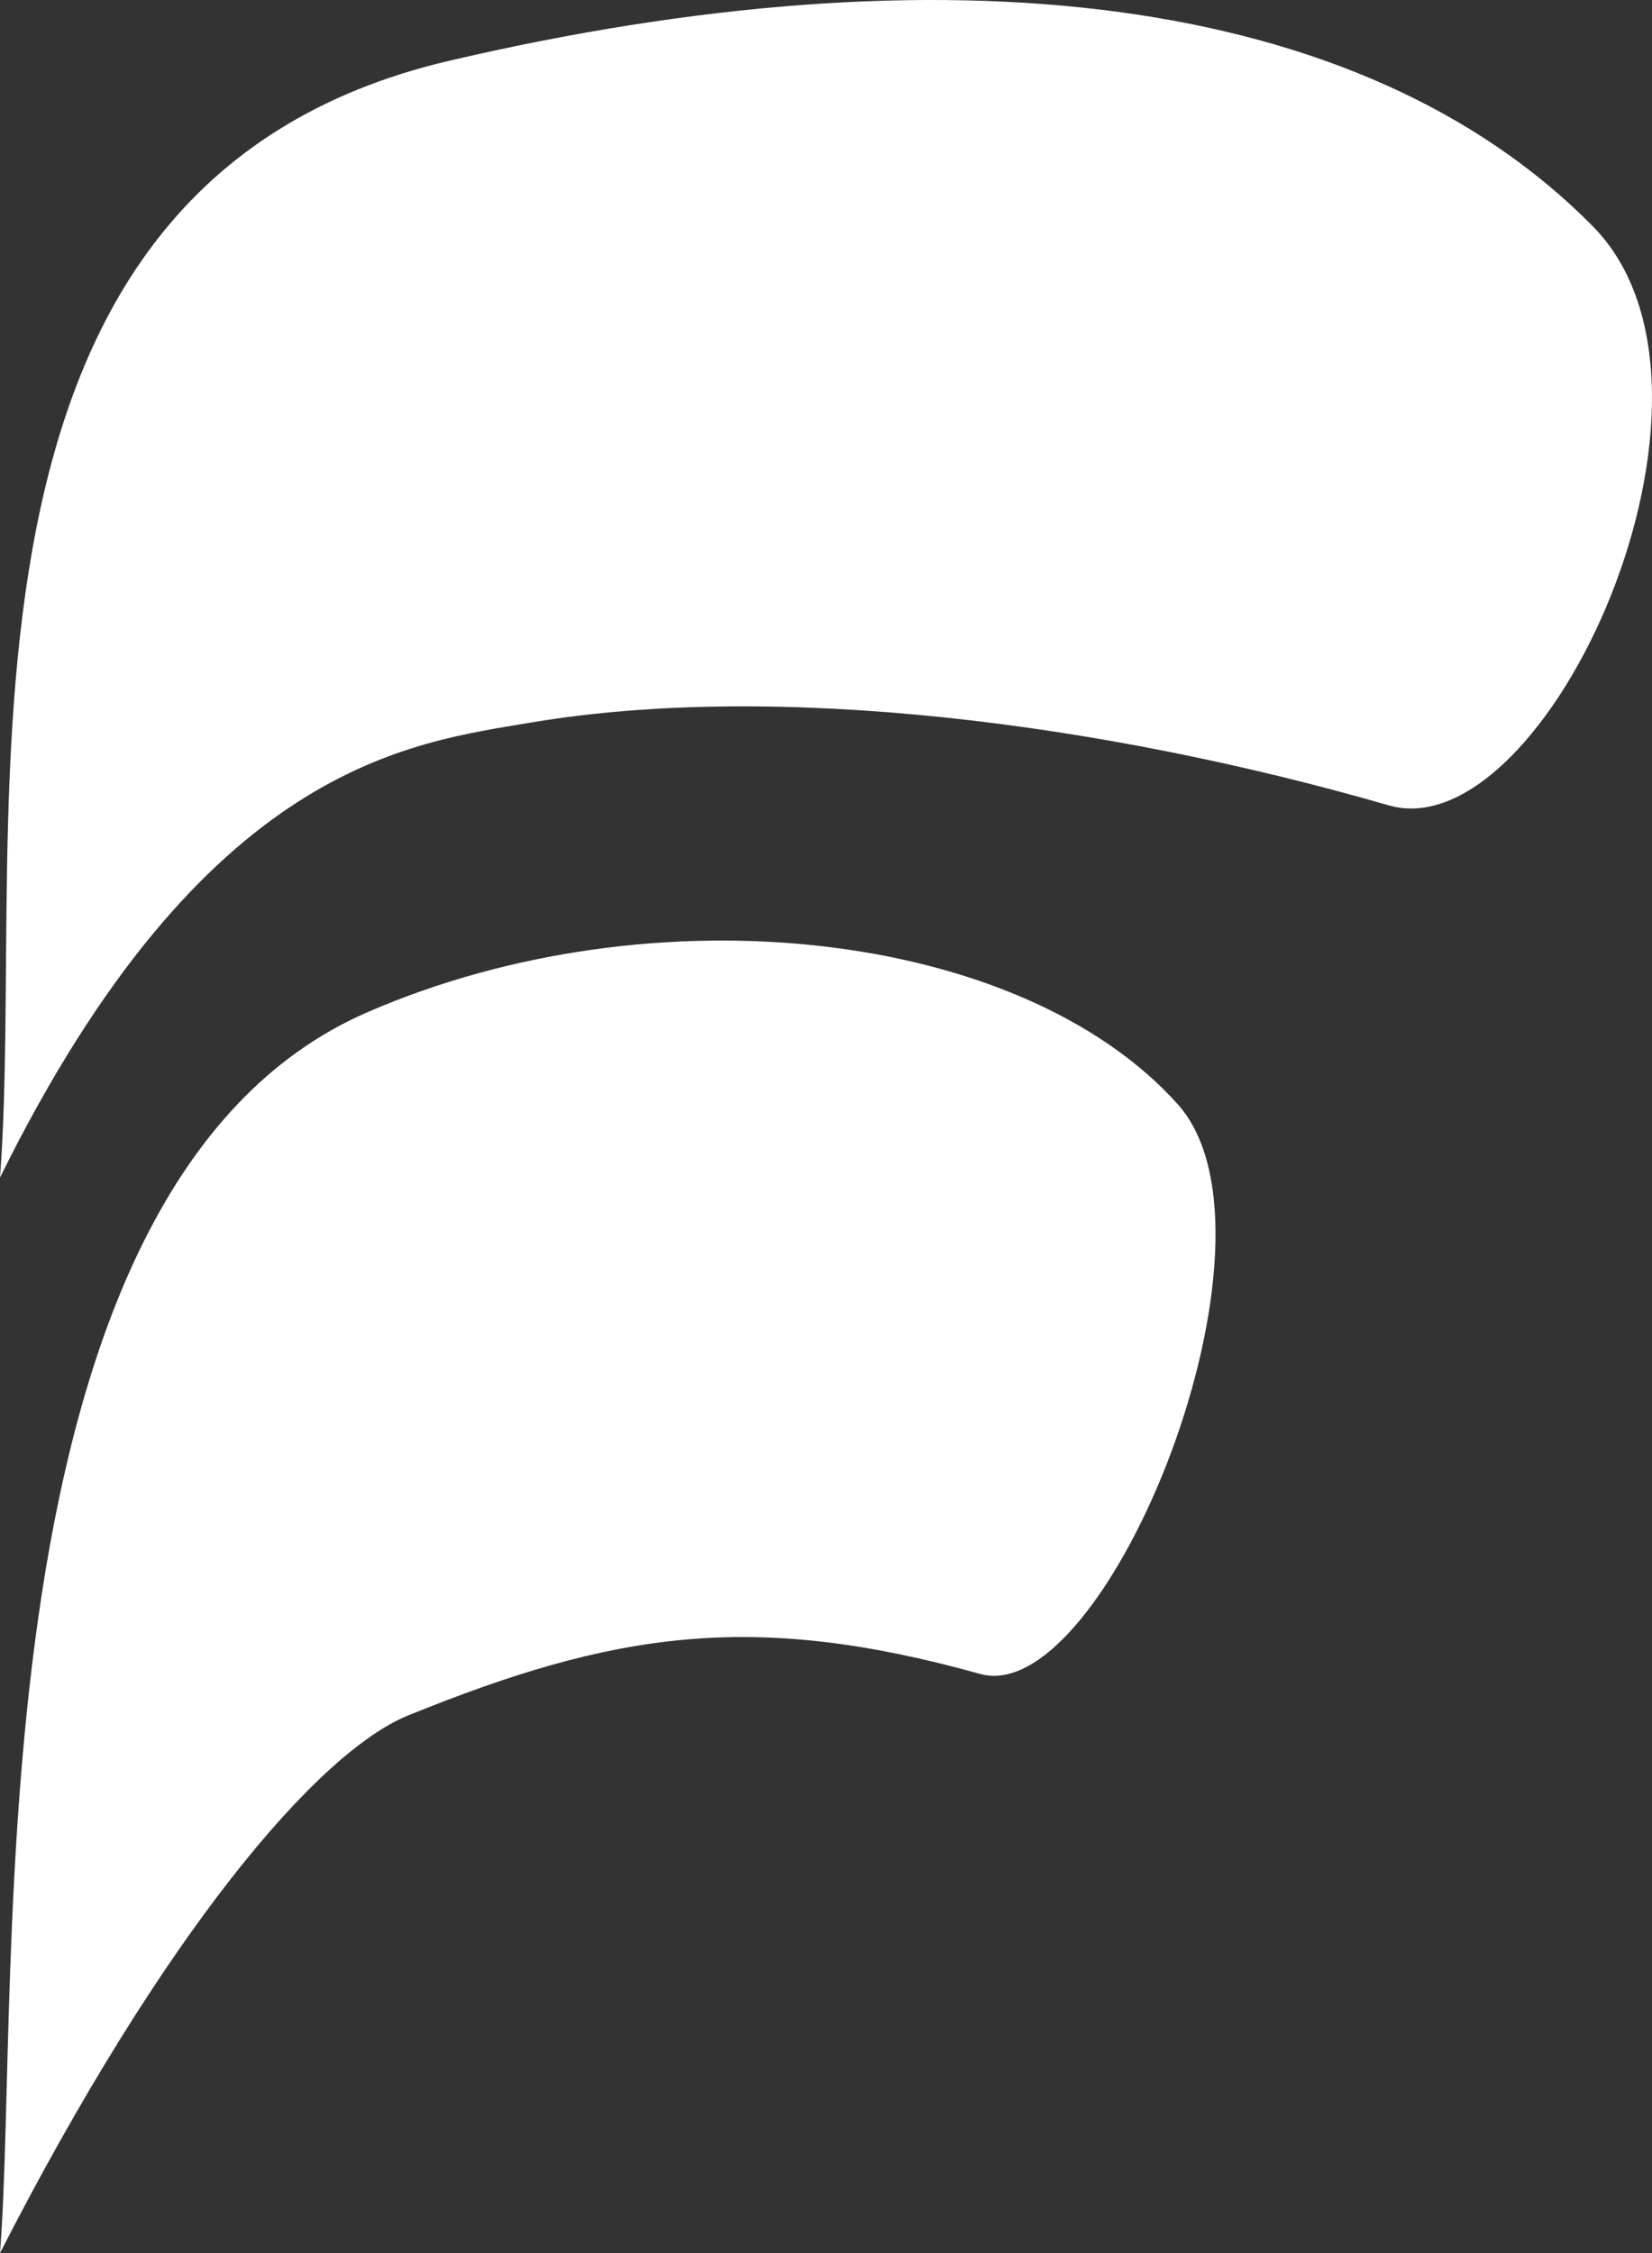 <?xml version='1.0' encoding='UTF-8'?>
<svg width="22" height="30" viewBox="0 0 22 30" fill="none" xmlns="http://www.w3.org/2000/svg">
<rect x="0" y="0" width="22" height="30" fill="#333333" stroke="none"/>
<path d="M5.983 0.809C-1.088 2.462 0.363 10.906 0 15.68C2.719 10.172 5.461 9.893 7.07 9.621C10.334 9.071 14.684 9.622 18.492 10.723C20.595 11.332 23.386 5.215 21.211 3.012C18.111 -0.128 12.537 -0.723 5.983 0.809Z" fill="white"></path>
<path d="M4.895 13.477C-0.437 15.791 0.29 26.311 0 30C2.178 25.744 4.226 23.331 5.439 22.84C8.158 21.738 10.004 21.438 13.053 22.289C14.738 22.76 17.274 16.477 15.684 14.703C13.597 12.375 8.702 11.825 4.895 13.477Z" fill="white"></path>
</svg>